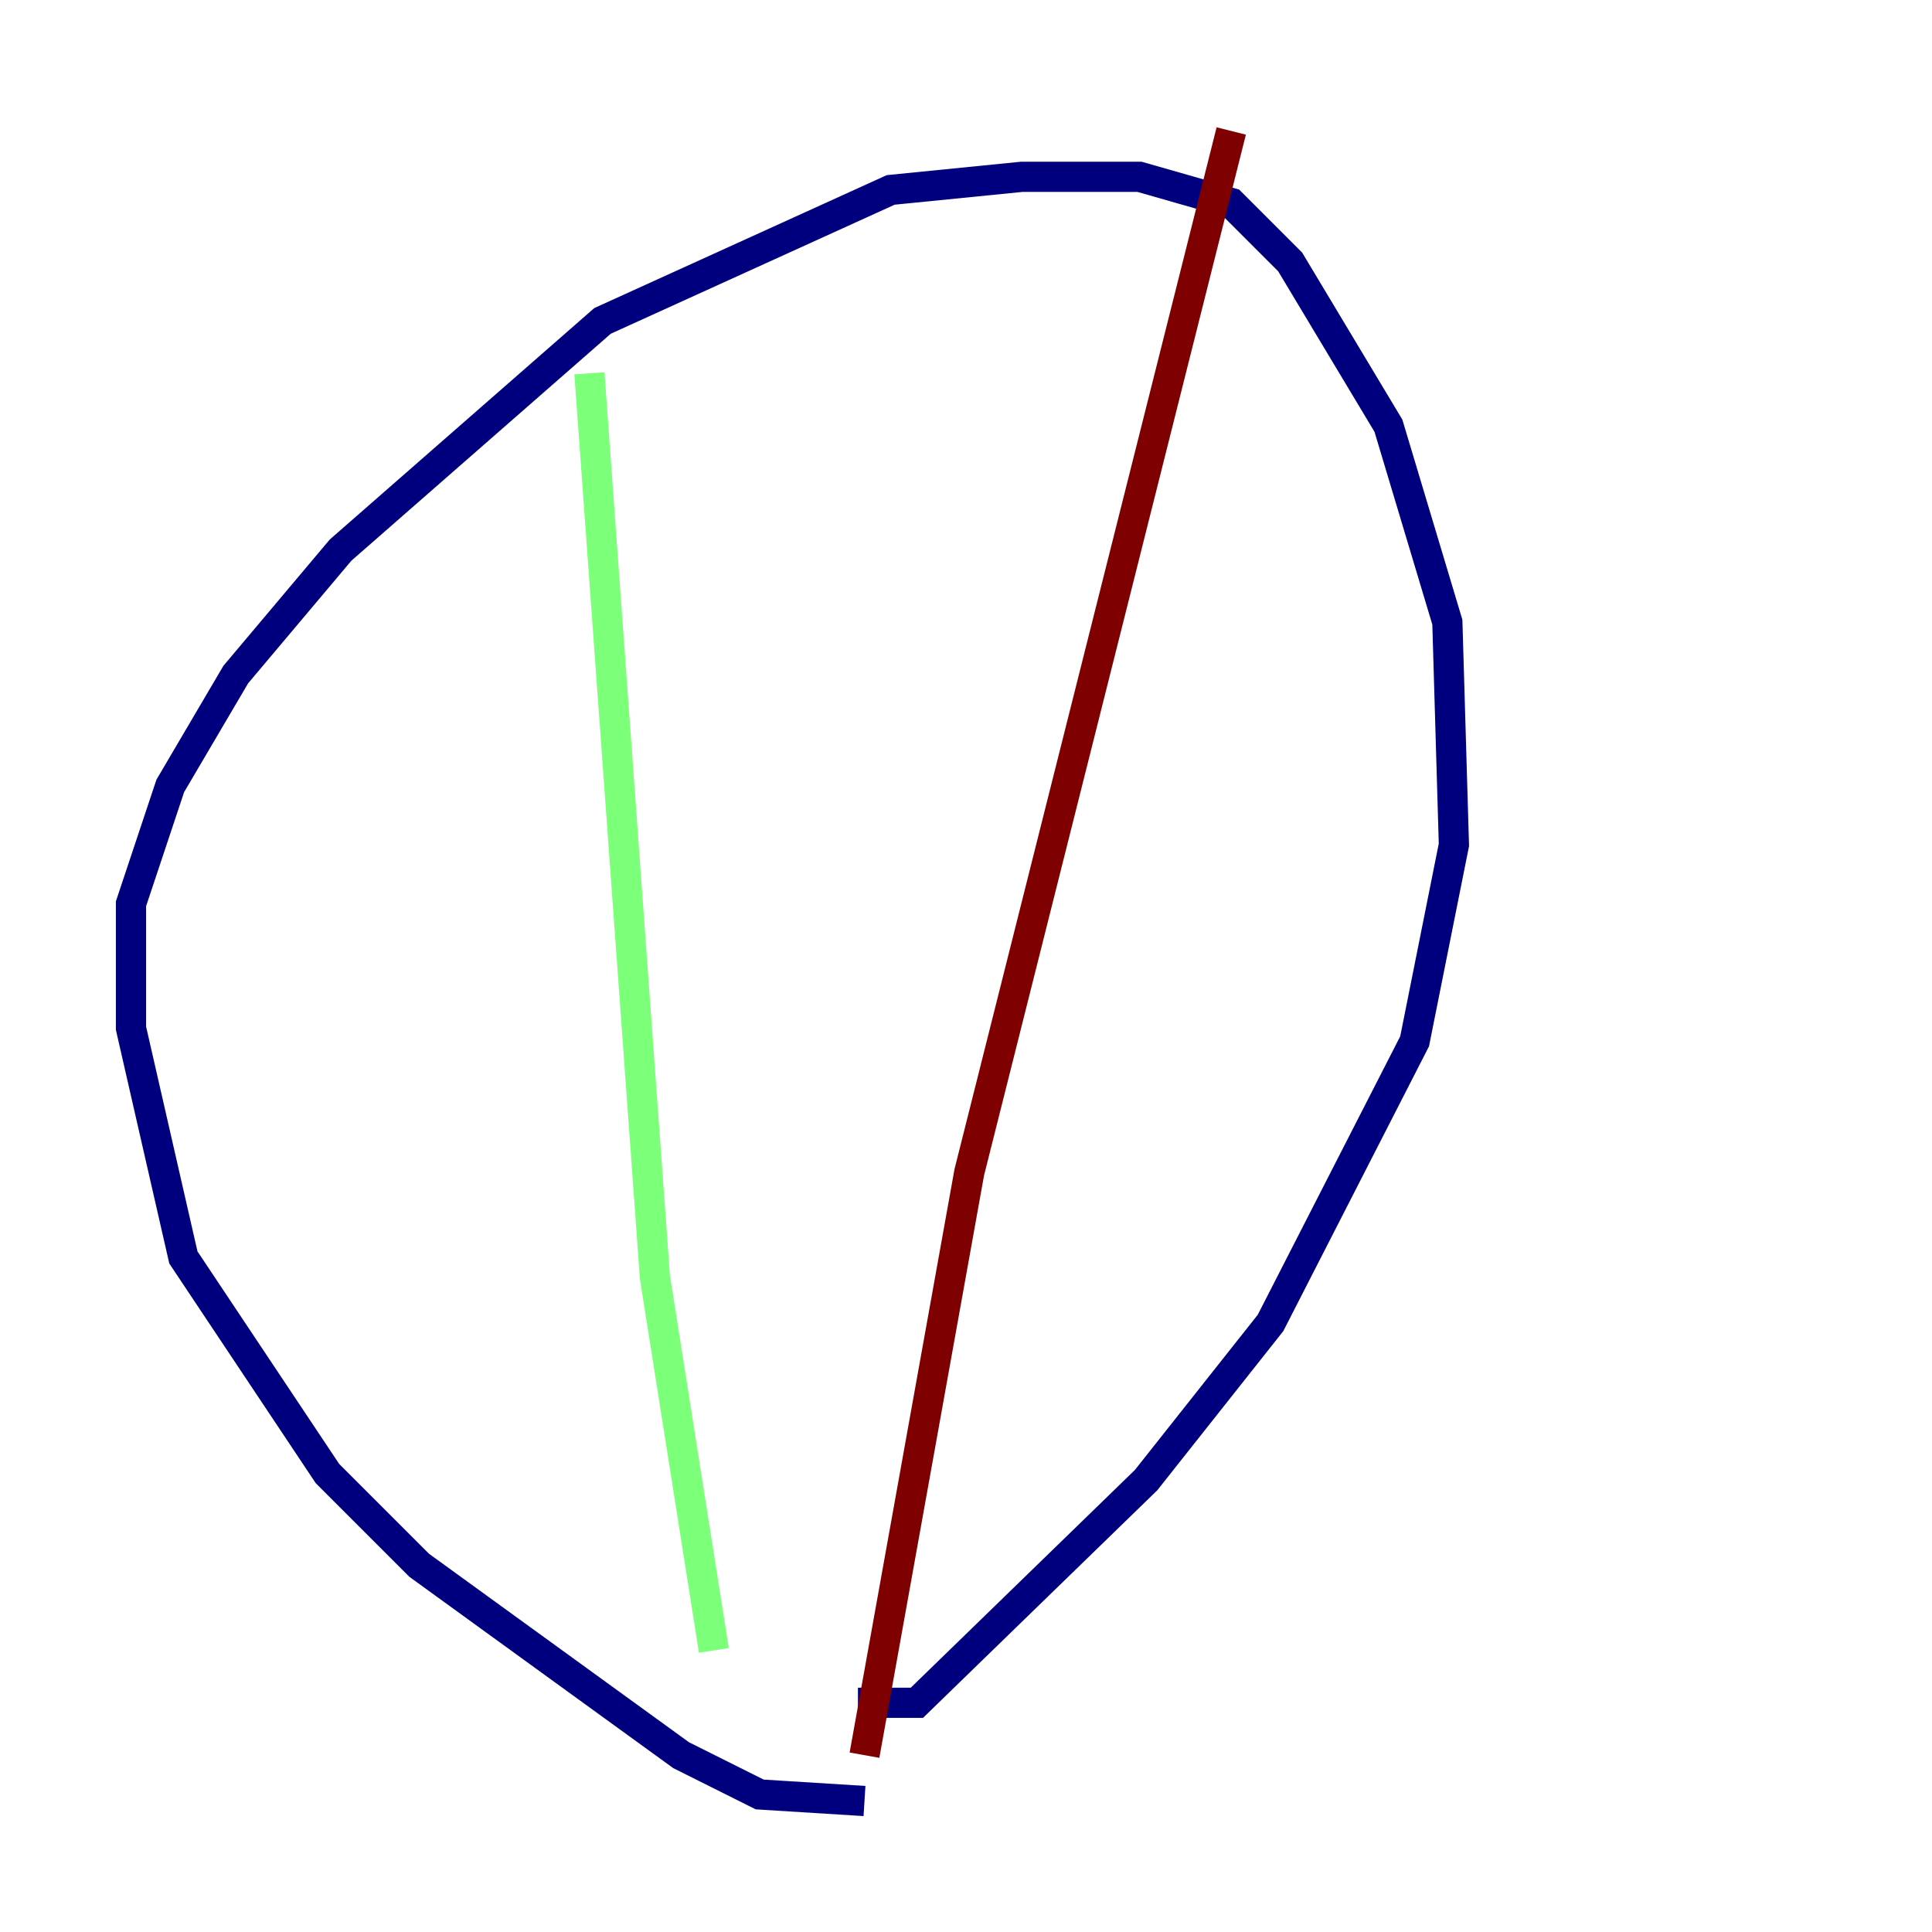 <?xml version="1.0" encoding="utf-8" ?>
<svg baseProfile="tiny" height="128" version="1.2" viewBox="0,0,128,128" width="128" xmlns="http://www.w3.org/2000/svg" xmlns:ev="http://www.w3.org/2001/xml-events" xmlns:xlink="http://www.w3.org/1999/xlink"><defs /><polyline fill="none" points="57.275,119.322 50.332,118.888 45.125,116.285 27.77,103.702 21.695,97.627 12.149,83.308 8.678,68.122 8.678,59.878 11.281,52.068 15.62,44.691 22.563,36.447 39.919,21.261 59.01,12.583 67.688,11.715 75.498,11.715 81.573,13.451 85.478,17.356 91.986,28.203 95.891,41.22 96.325,55.973 93.722,68.99 84.176,87.647 75.932,98.061 60.746,112.814 56.841,112.814" stroke="#00007f" stroke-width="2" /><polyline fill="none" points="39.051,24.732 43.39,84.61 47.295,109.342" stroke="#7cff79" stroke-width="2" /><polyline fill="none" points="81.573,8.678 64.217,77.668 57.275,116.285" stroke="#7f0000" stroke-width="2" /></svg>